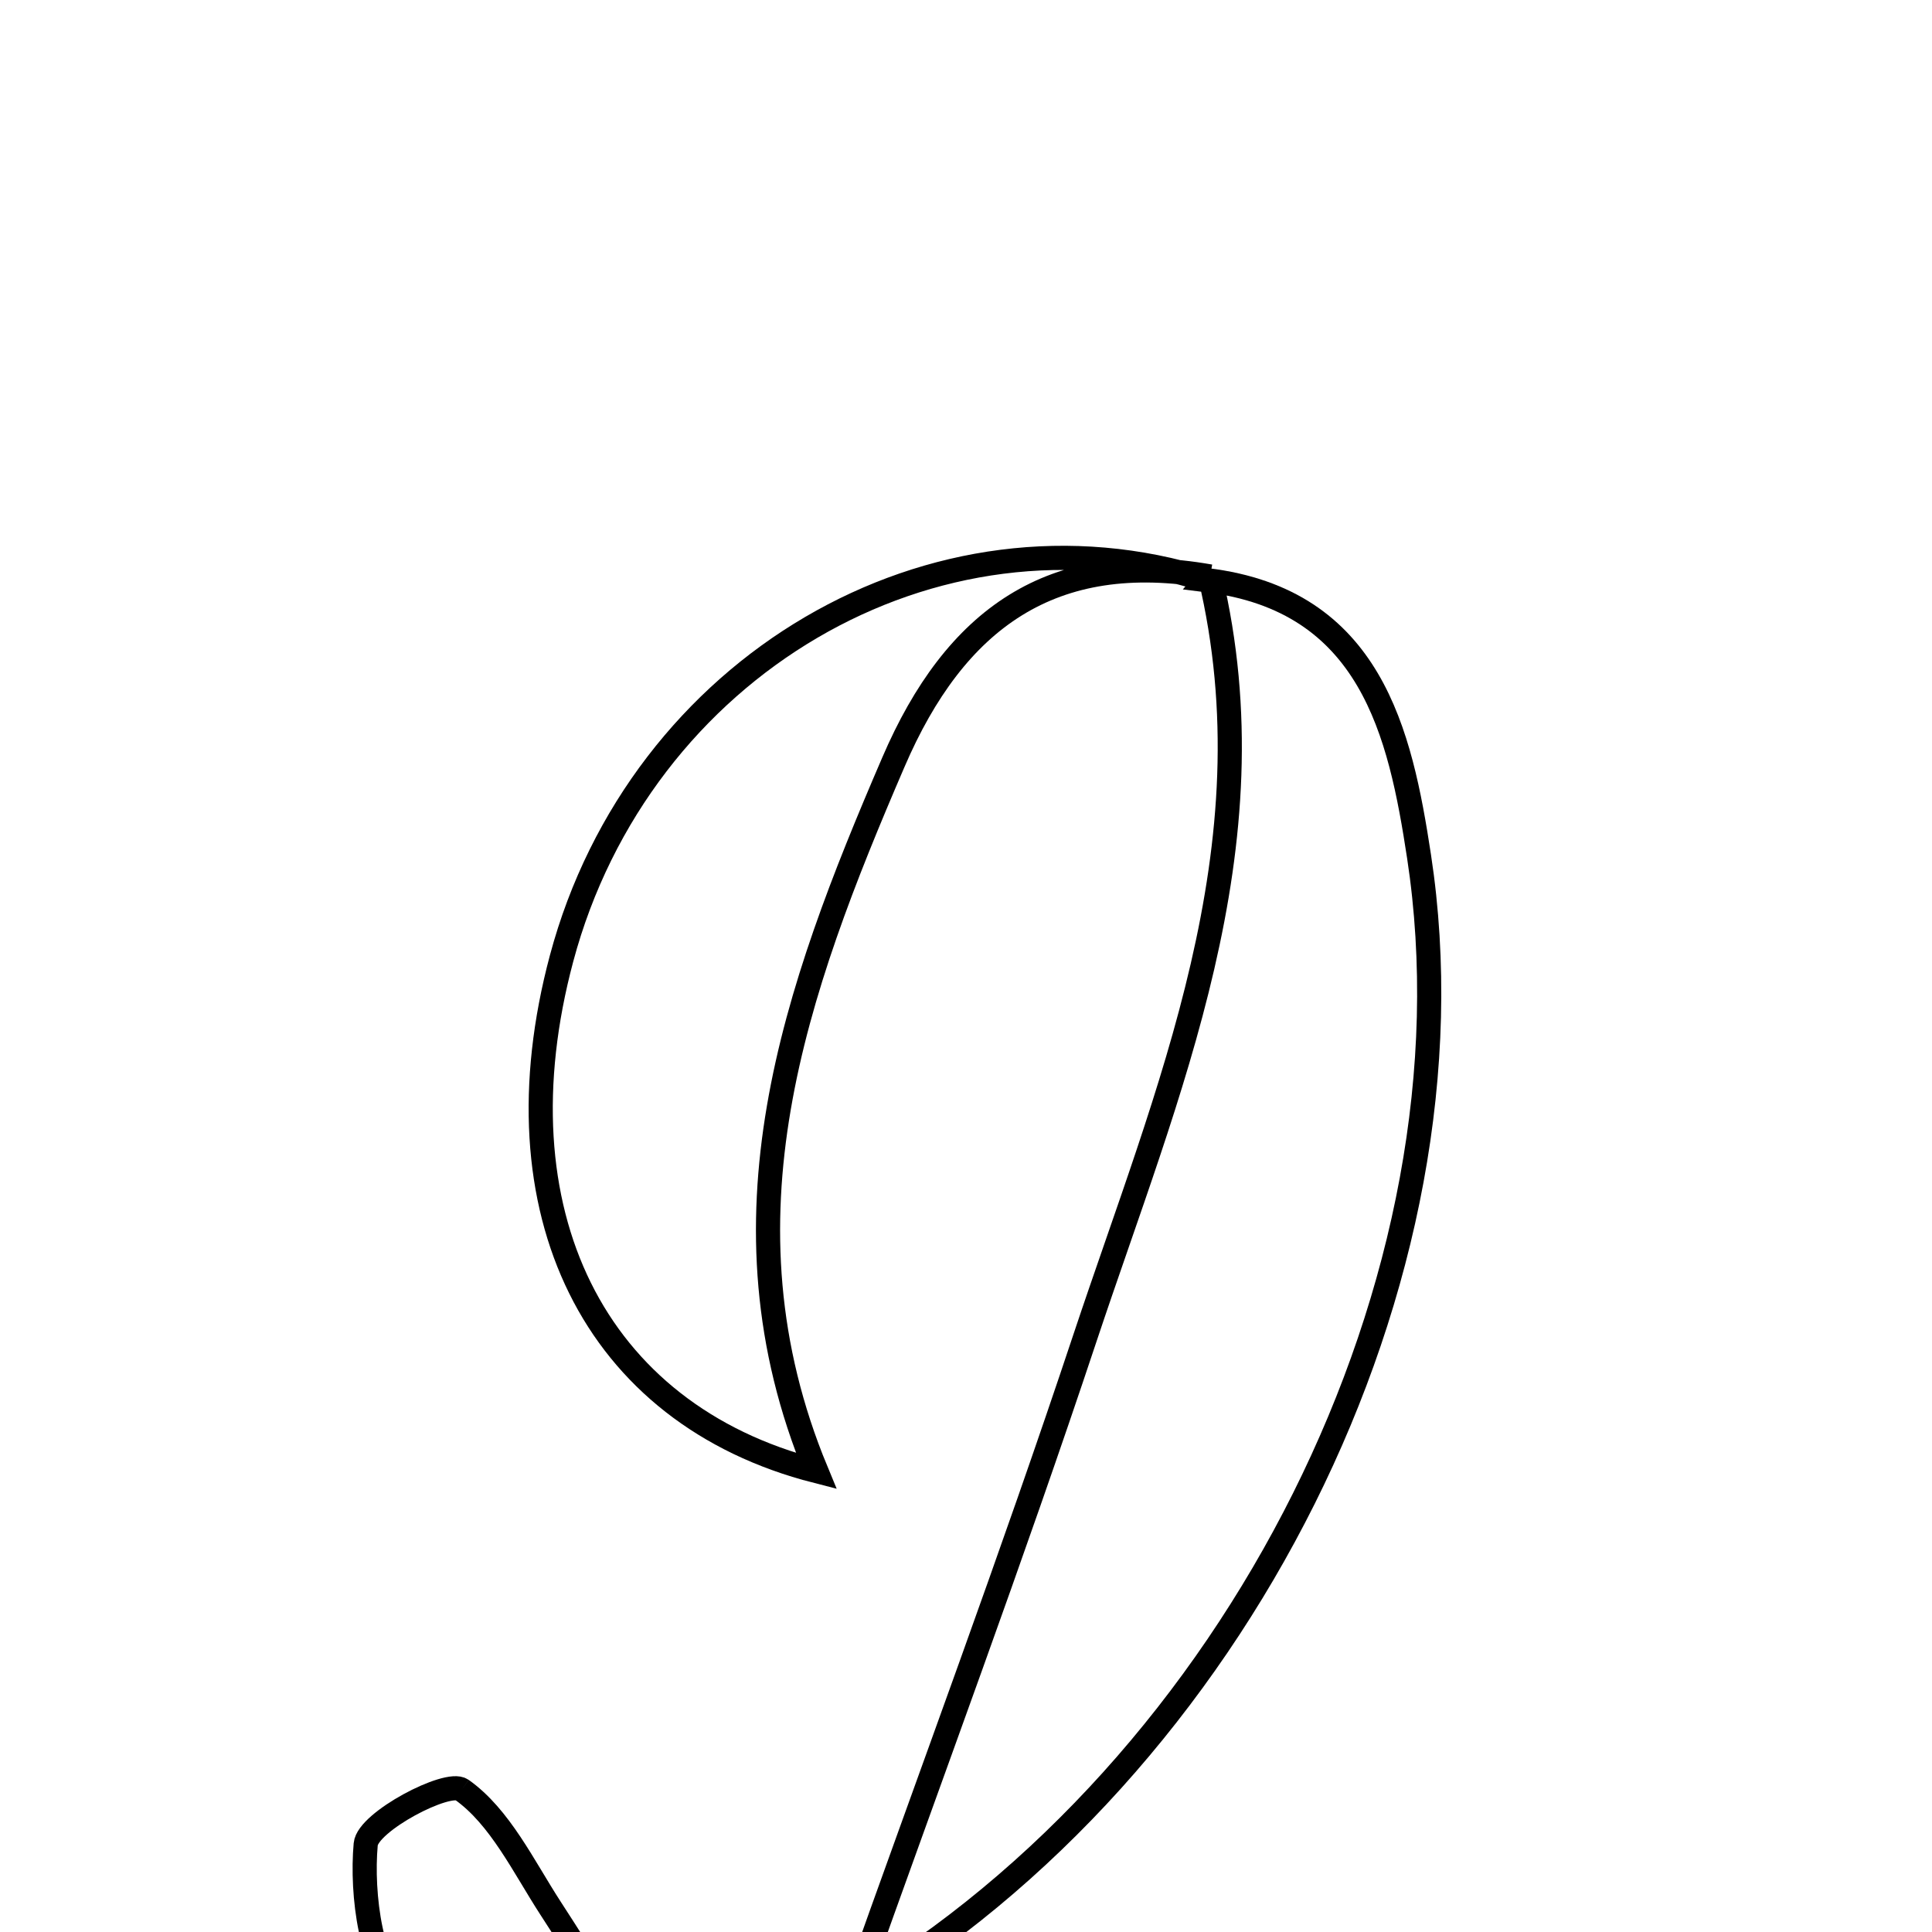 <svg xmlns="http://www.w3.org/2000/svg" viewBox="0.0 0.0 24.0 24.0" height="200px" width="200px"><path fill="none" stroke="black" stroke-width=".3" stroke-opacity="1.0"  filling="0" d="M15.032 7.161 L14.992 7.207 C17.032 7.455 17.394 9.105 17.628 10.64 C18.426 15.873 15.36 21.96 10.592 24.777 C11.569 22.028 12.573 19.341 13.478 16.62 C14.498 13.557 15.833 10.53 15.032 7.161"></path>
<path fill="none" stroke="black" stroke-width=".3" stroke-opacity="1.0"  filling="0" d="M15.032 7.161 C13.066 6.814 11.863 7.69 11.099 9.466 C9.874 12.309 8.845 15.148 10.14 18.274 C7.373 17.565 6.137 15.045 6.976 11.906 C7.946 8.278 11.605 6.134 14.992 7.207 L15.032 7.161"></path>
<path fill="none" stroke="black" stroke-width=".3" stroke-opacity="1.0"  filling="0" d="M5.736 22.233 C6.213 22.571 6.502 23.185 6.84 23.706 C7.293 24.402 7.723 25.115 8.355 26.13 C7.16 25.668 5.983 25.38 5.016 24.762 C4.607 24.499 4.487 23.53 4.543 22.91 C4.568 22.63 5.561 22.11 5.736 22.233"></path></svg>